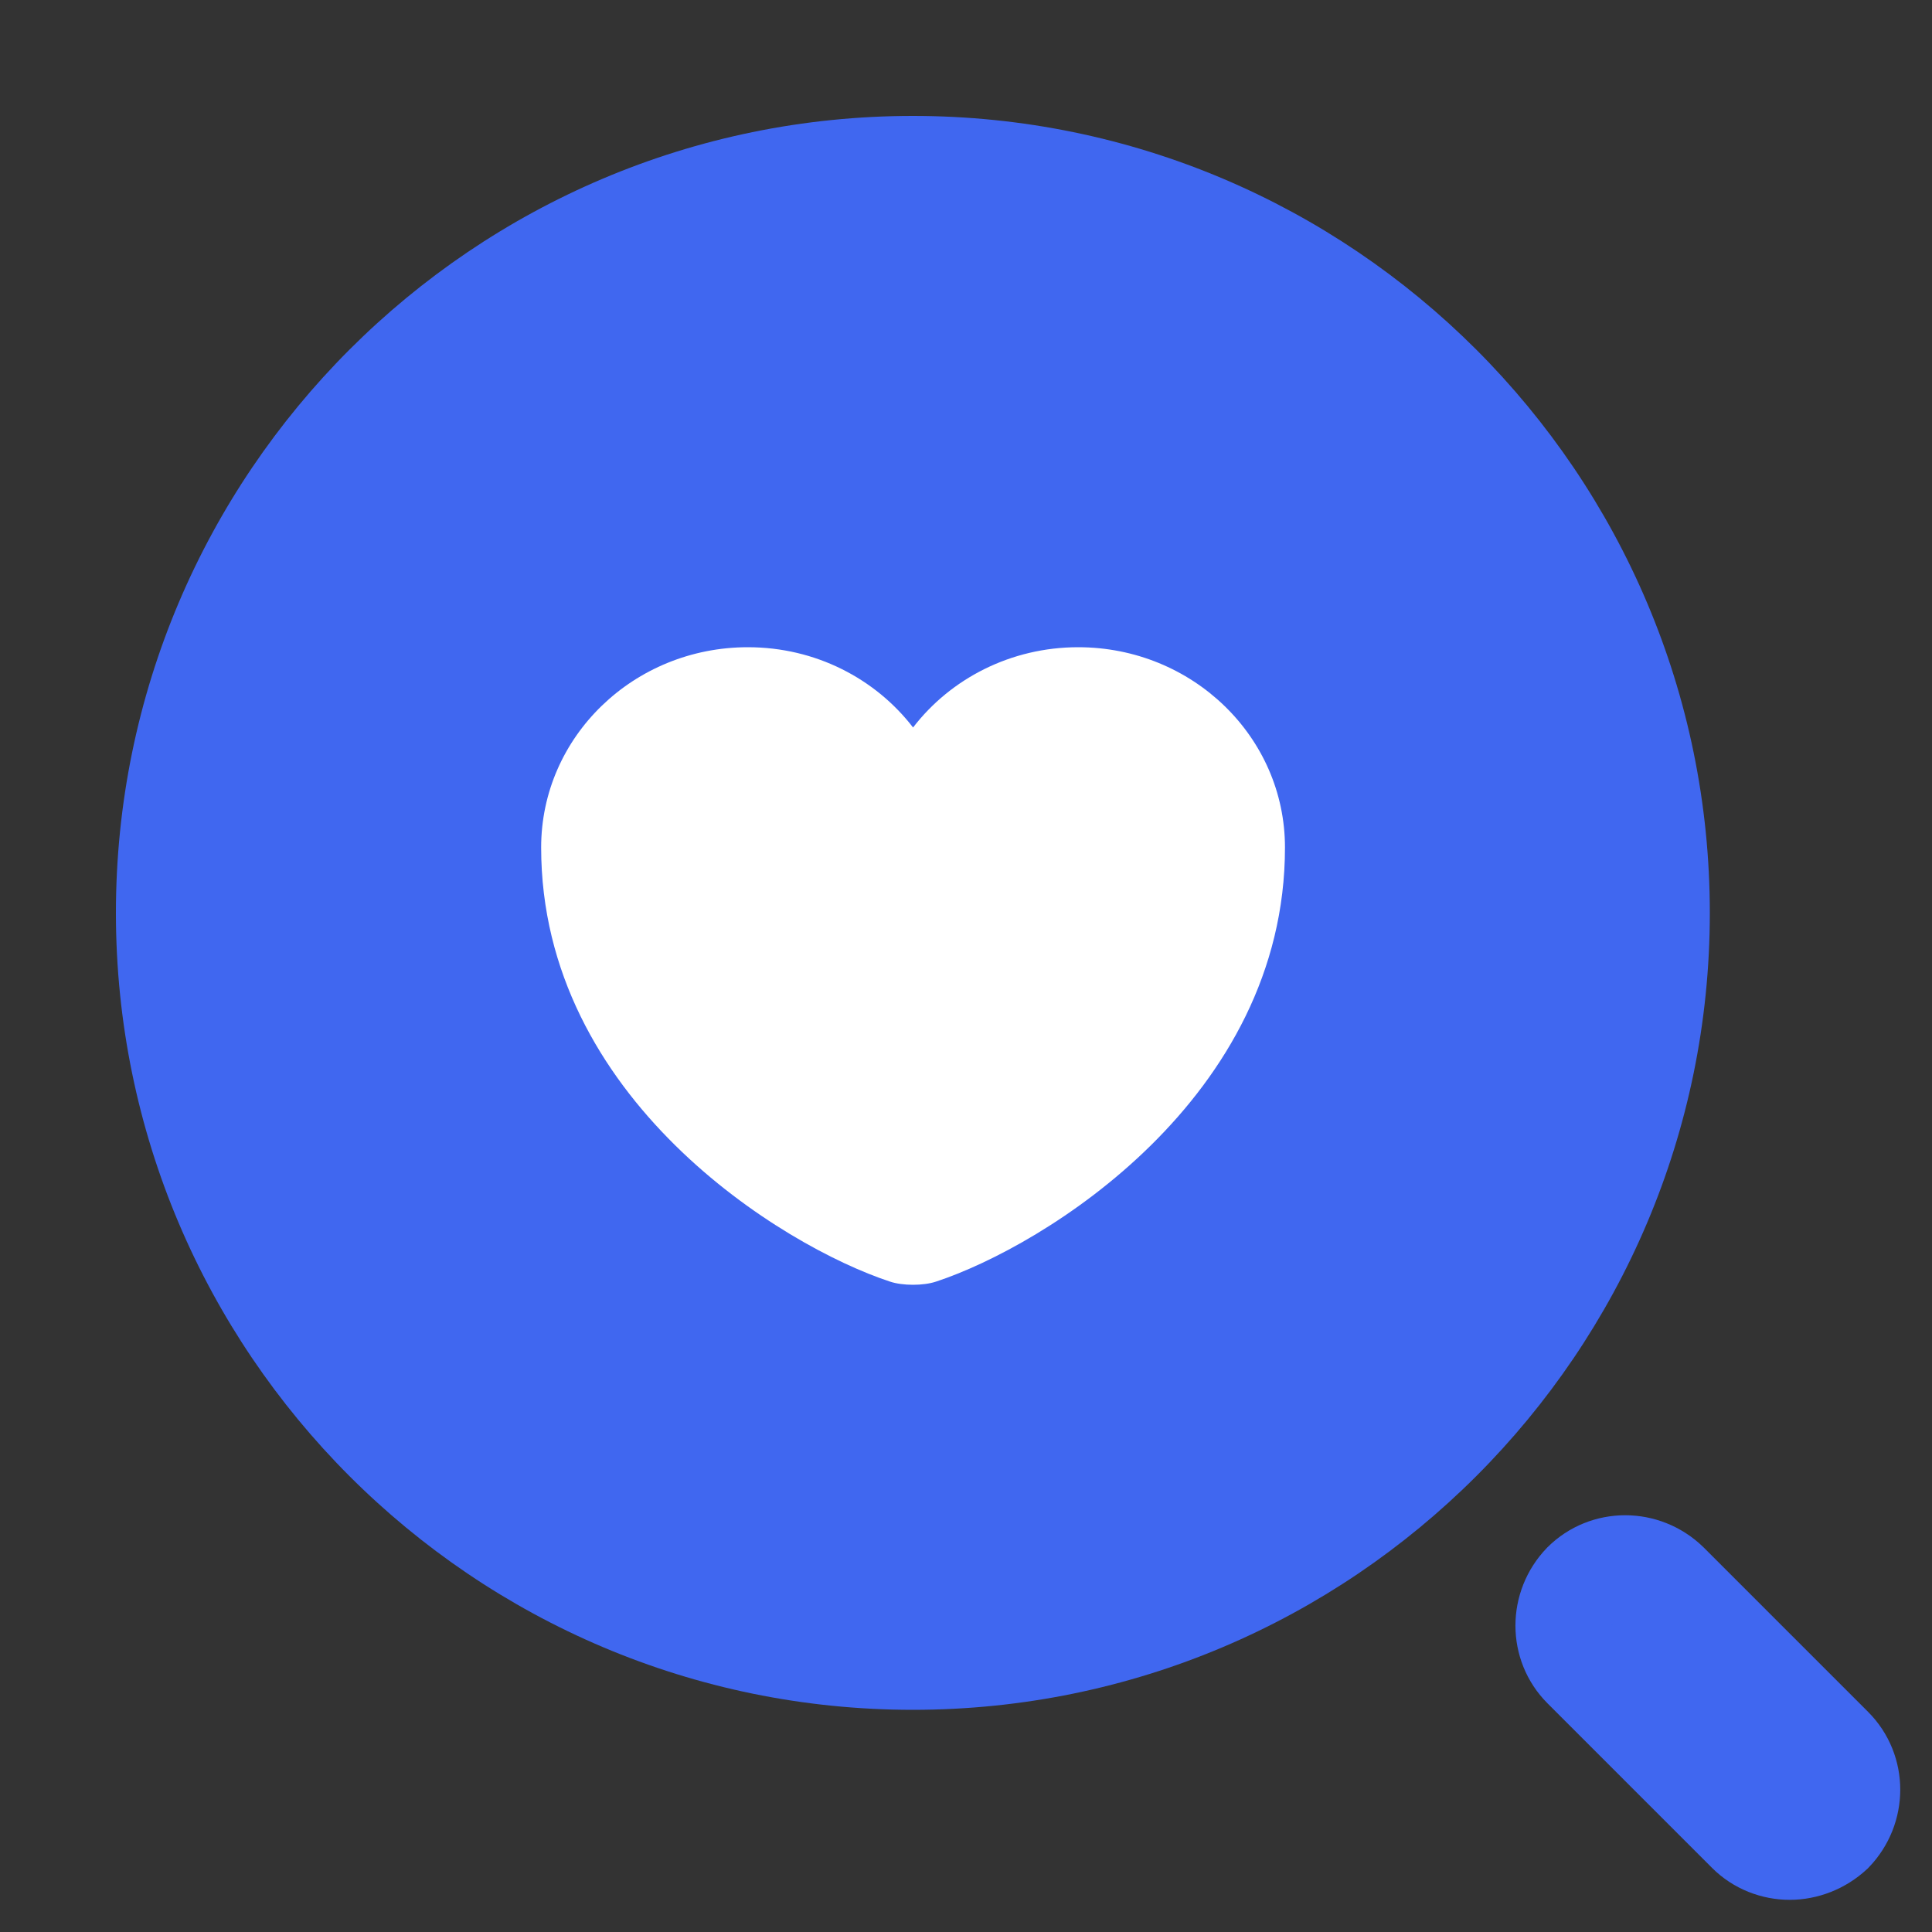 <svg width="20" height="20" viewBox="0 0 20 20" fill="none" xmlns="http://www.w3.org/2000/svg">
<rect x="0" y="0" width="20" height="20" fill="#333333" stroke="none"/>
<g clip-path="url(#clip0_406_15482)">
<path d="M18.527 19.167C18.362 19.167 18.197 19.103 18.078 18.984L16.373 17.279C16.126 17.031 16.126 16.628 16.373 16.371C16.621 16.124 17.024 16.124 17.281 16.371L18.986 18.076C19.233 18.324 19.233 18.727 18.986 18.984C18.857 19.103 18.692 19.167 18.527 19.167Z" fill="#4067F0" stroke="#4067F0"/>
<path d="M9.45 1.2C4.9 1.2 1.2 4.899 1.2 9.45C1.2 14.001 4.9 17.7 9.45 17.7C14.001 17.7 17.7 14.001 17.7 9.45C17.7 4.899 14.001 1.2 9.45 1.2Z" fill="#4067F0"/>
<path d="M9.69 13.267C9.559 13.311 9.344 13.311 9.213 13.267C8.096 12.9 5.602 11.368 5.602 8.773C5.602 7.627 6.56 6.7 7.742 6.7C8.443 6.7 9.063 7.026 9.452 7.531C9.84 7.026 10.464 6.7 11.161 6.7C12.343 6.7 13.302 7.627 13.302 8.773C13.302 11.368 10.807 12.9 9.69 13.267Z" fill="white"/>
</g>
<defs>
<clipPath id="clip0_406_15482">
<rect width="20" height="20" fill="white"/>
</clipPath>
</defs>
</svg>
